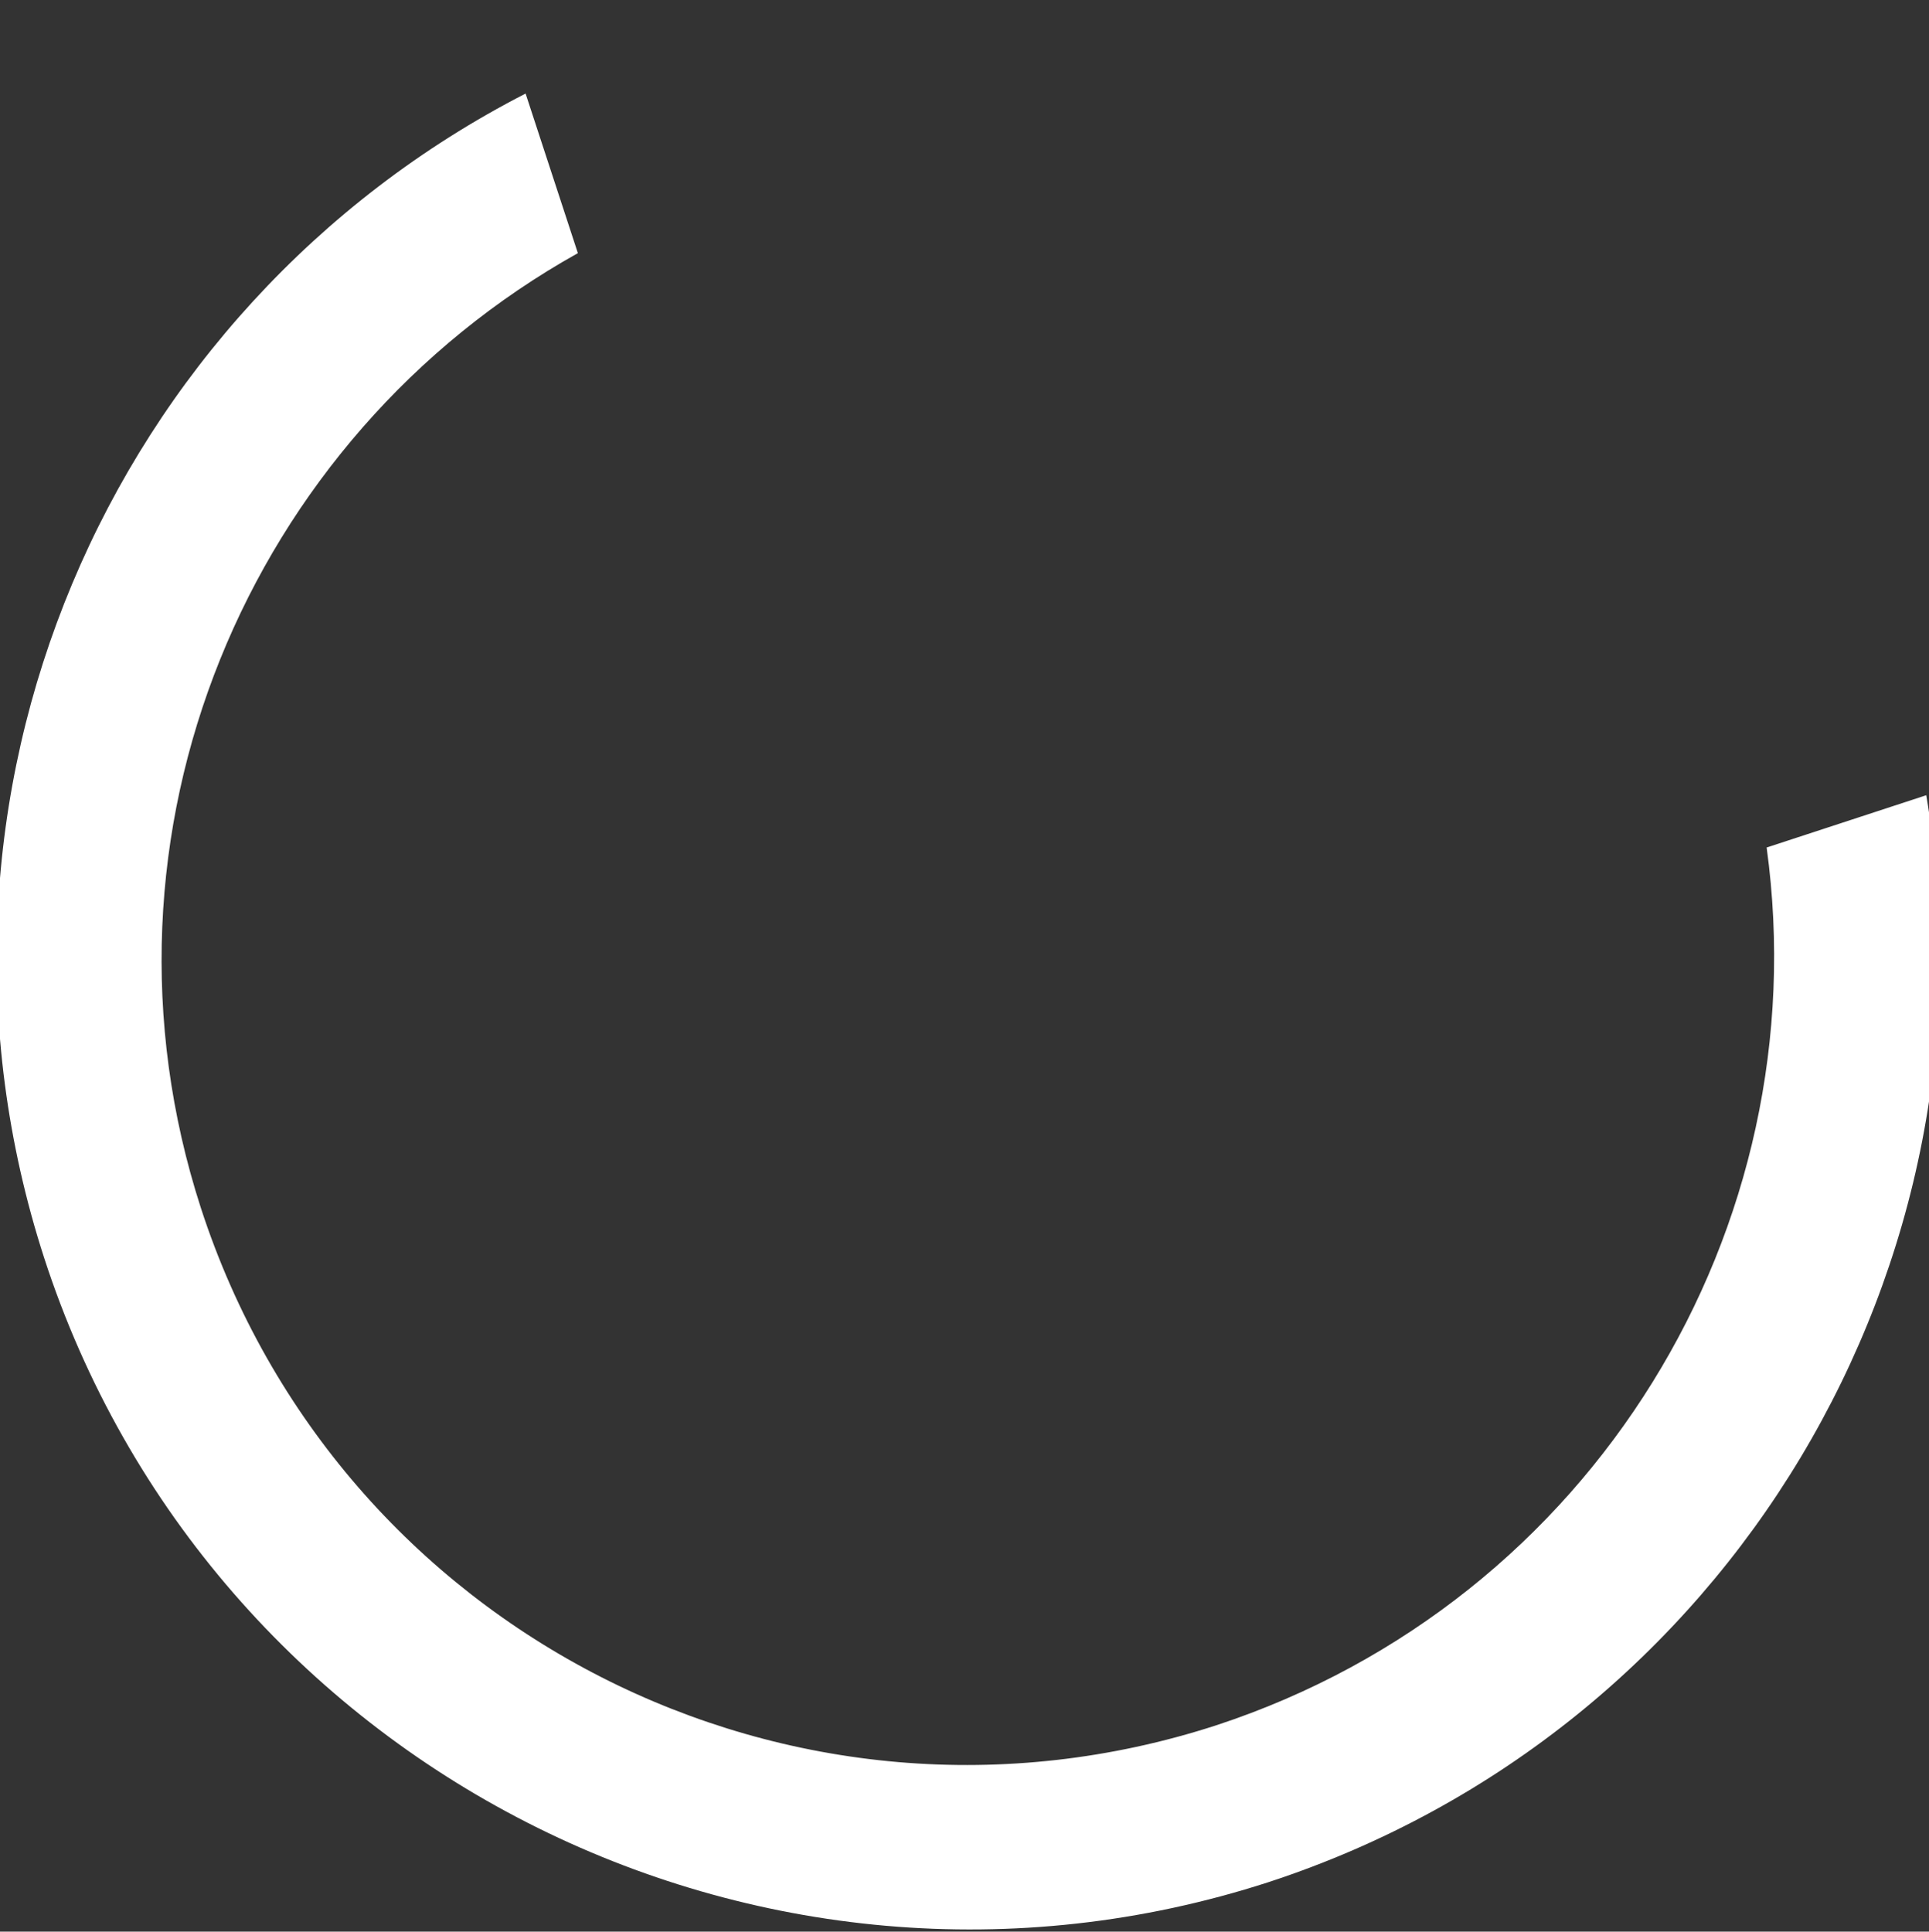 <?xml version="1.0" encoding="utf-8"?>
<!-- Generator: Adobe Illustrator 22.1.0, SVG Export Plug-In . SVG Version: 6.00 Build 0)  -->
<svg version="1.1" id="Layer_1" xmlns="http://www.w3.org/2000/svg" xmlns:xlink="http://www.w3.org/1999/xlink" x="0px" y="0px"
	 viewBox="0 0 70.1 70.2" style="enable-background:new 0 0 70.1 70.2;" xml:space="preserve">
<rect x="0" y="0" width="70.1" height="70.2" fill="#333333" stroke="none"/>
<style type="text/css">
	.st0{fill:#FFFFFF;}
</style>
<g>
	<path class="st0" d="M44.2,62.7c-15.4,5-31.9-3.4-36.9-18.8C2.9,30.3,9,15.9,21,9.2l-1.9-5.8C3.9,11.2-3.8,29,1.6,45.7
		c6,18.5,26,28.7,44.5,22.7C62.9,62.9,72.9,45.9,70,28.9l-5.8,1.9C66.1,44.6,57.9,58.2,44.2,62.7z"/>
</g>
</svg>
